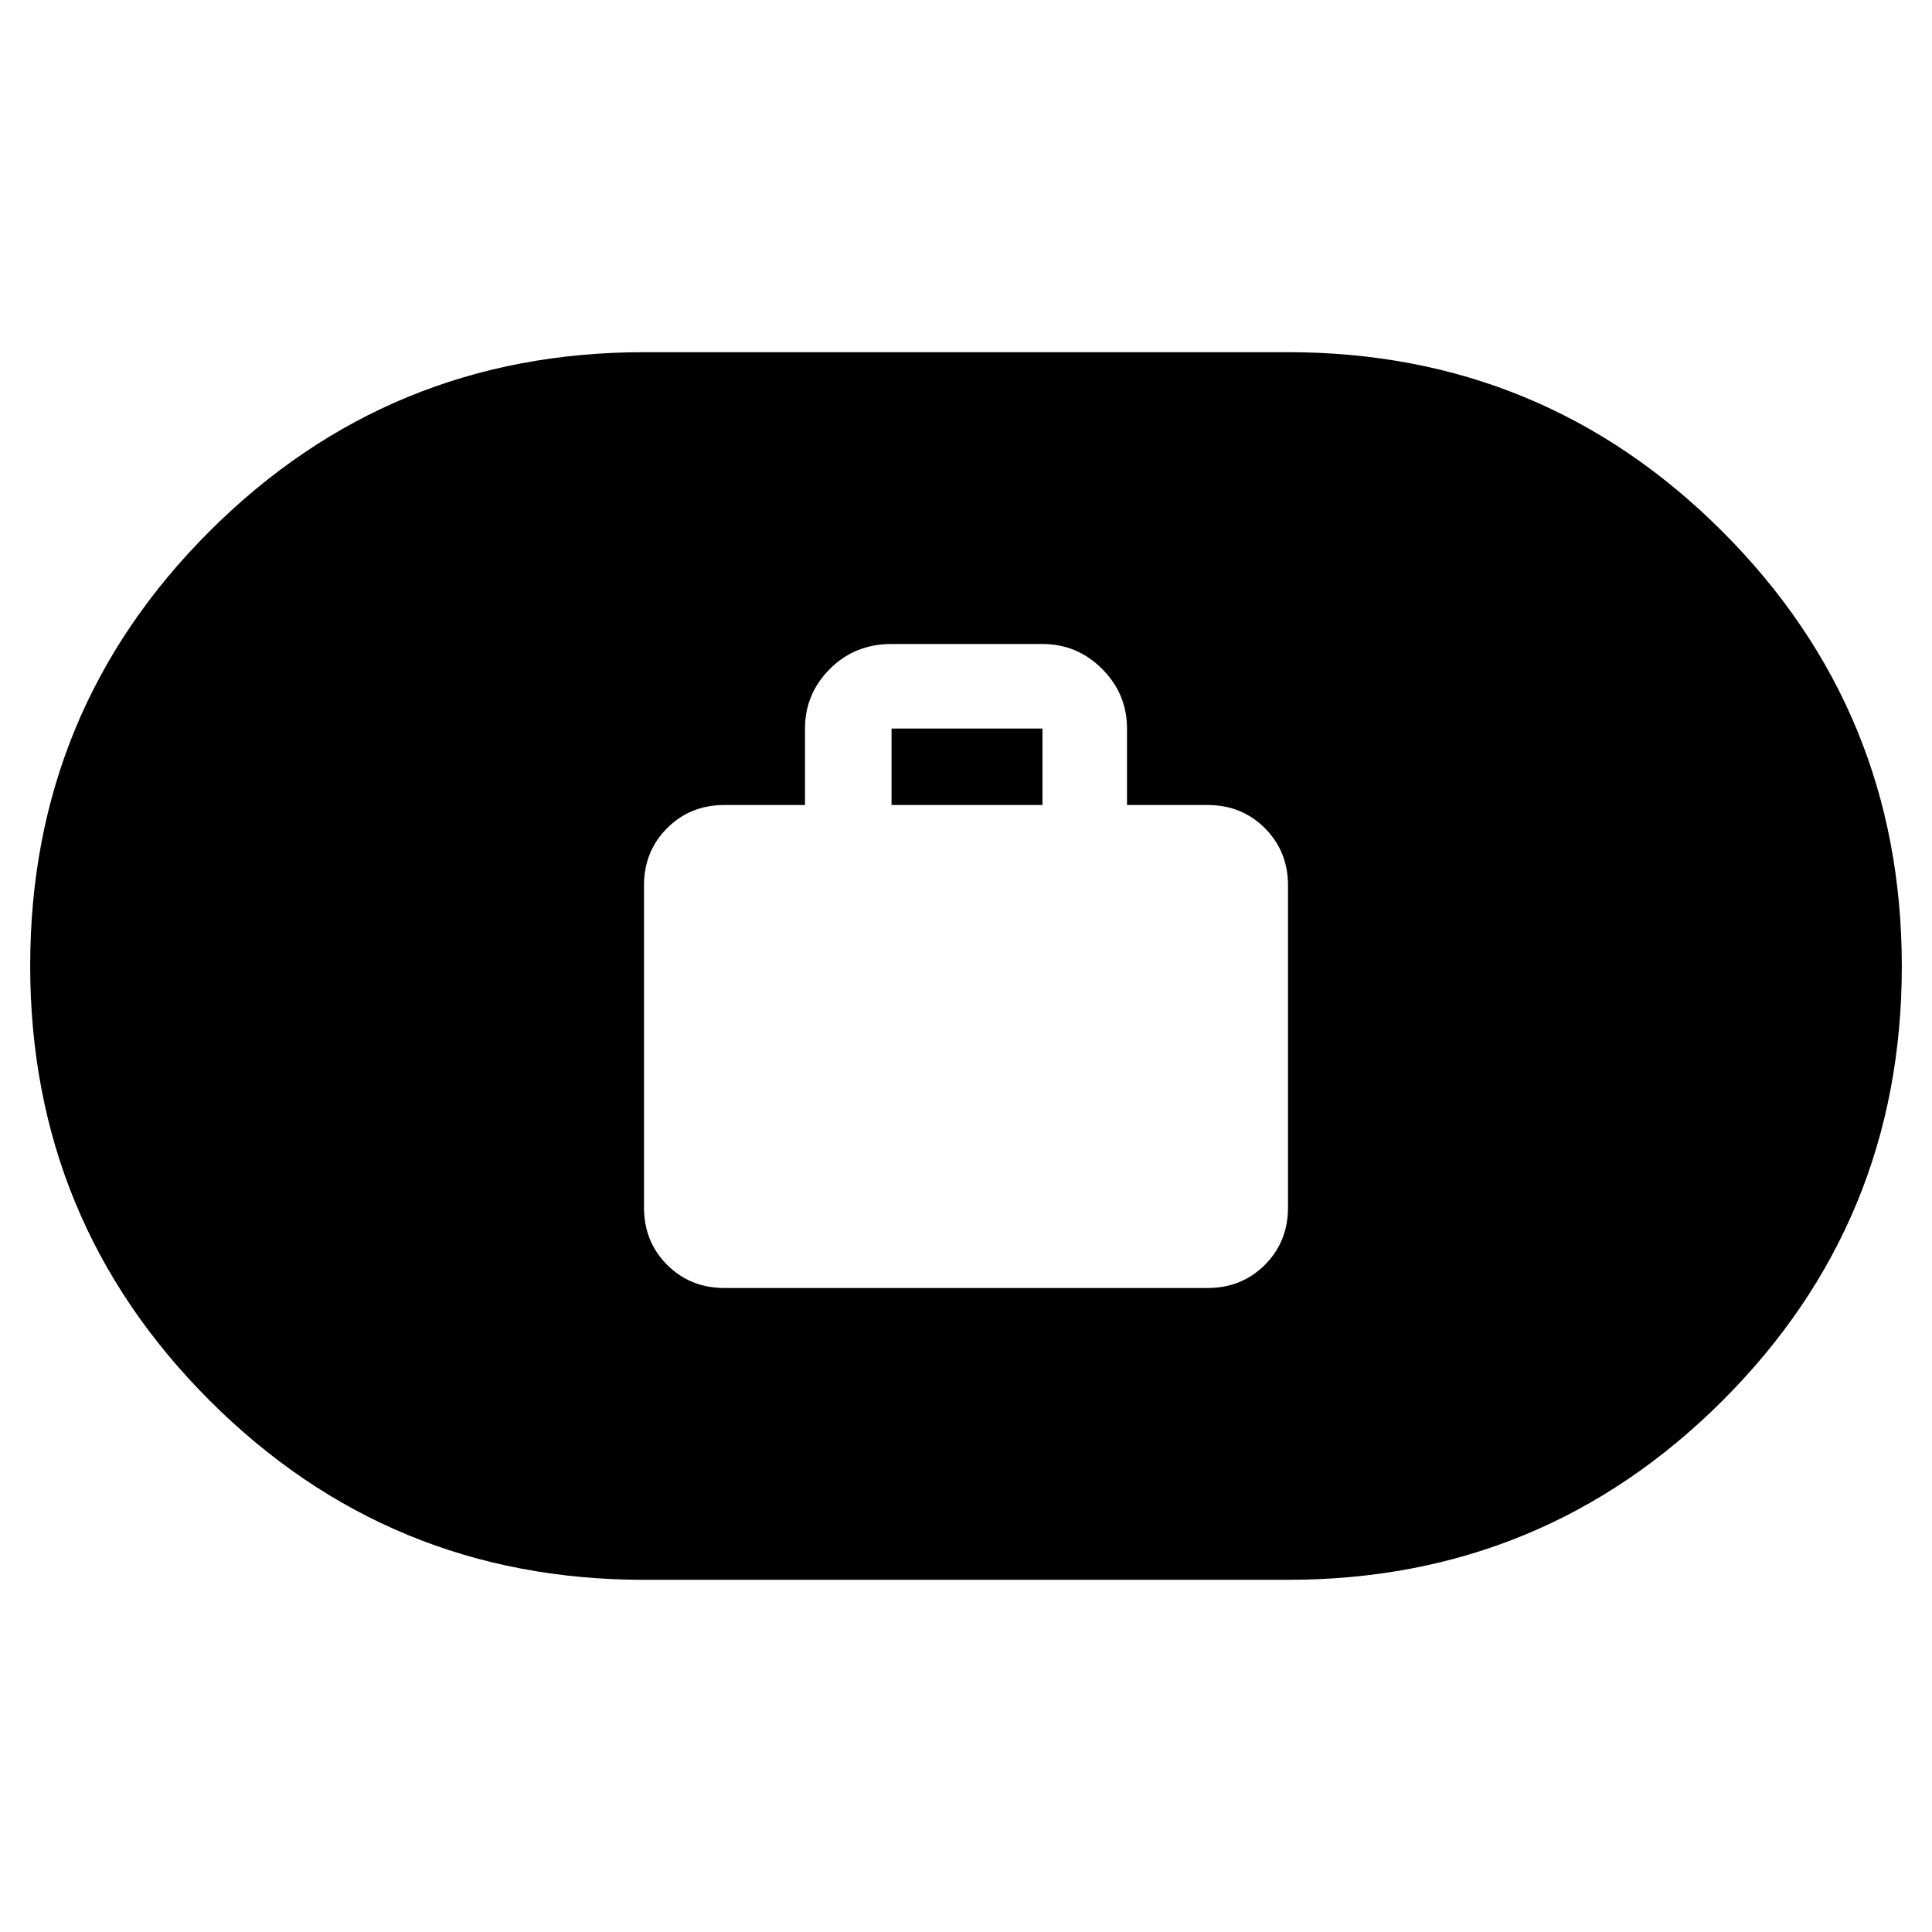 <svg xmlns="http://www.w3.org/2000/svg" width="48" height="48" viewBox="0 96 960 960"><path d="M360 736h240q17 0 28.5-11.5T640 696V536q0-17-11.5-28.5T600 496h-40v-38q0-17.25-12.375-29.625T518 416h-75q-18.25 0-30.625 12.375T400 458v38h-40q-17 0-28.5 11.5T320 536v160q0 17 11.5 28.5T360 736Zm83-240v-38h75v38h-75ZM320 881q-126.789 0-215.895-89.149Q15 702.703 15 575.851 15 449 104.105 360 193.211 271 320 271h320q126.789 0 215.895 89.149Q945 449.297 945 576.149 945 703 855.895 792 766.789 881 640 881H320Z"/></svg>